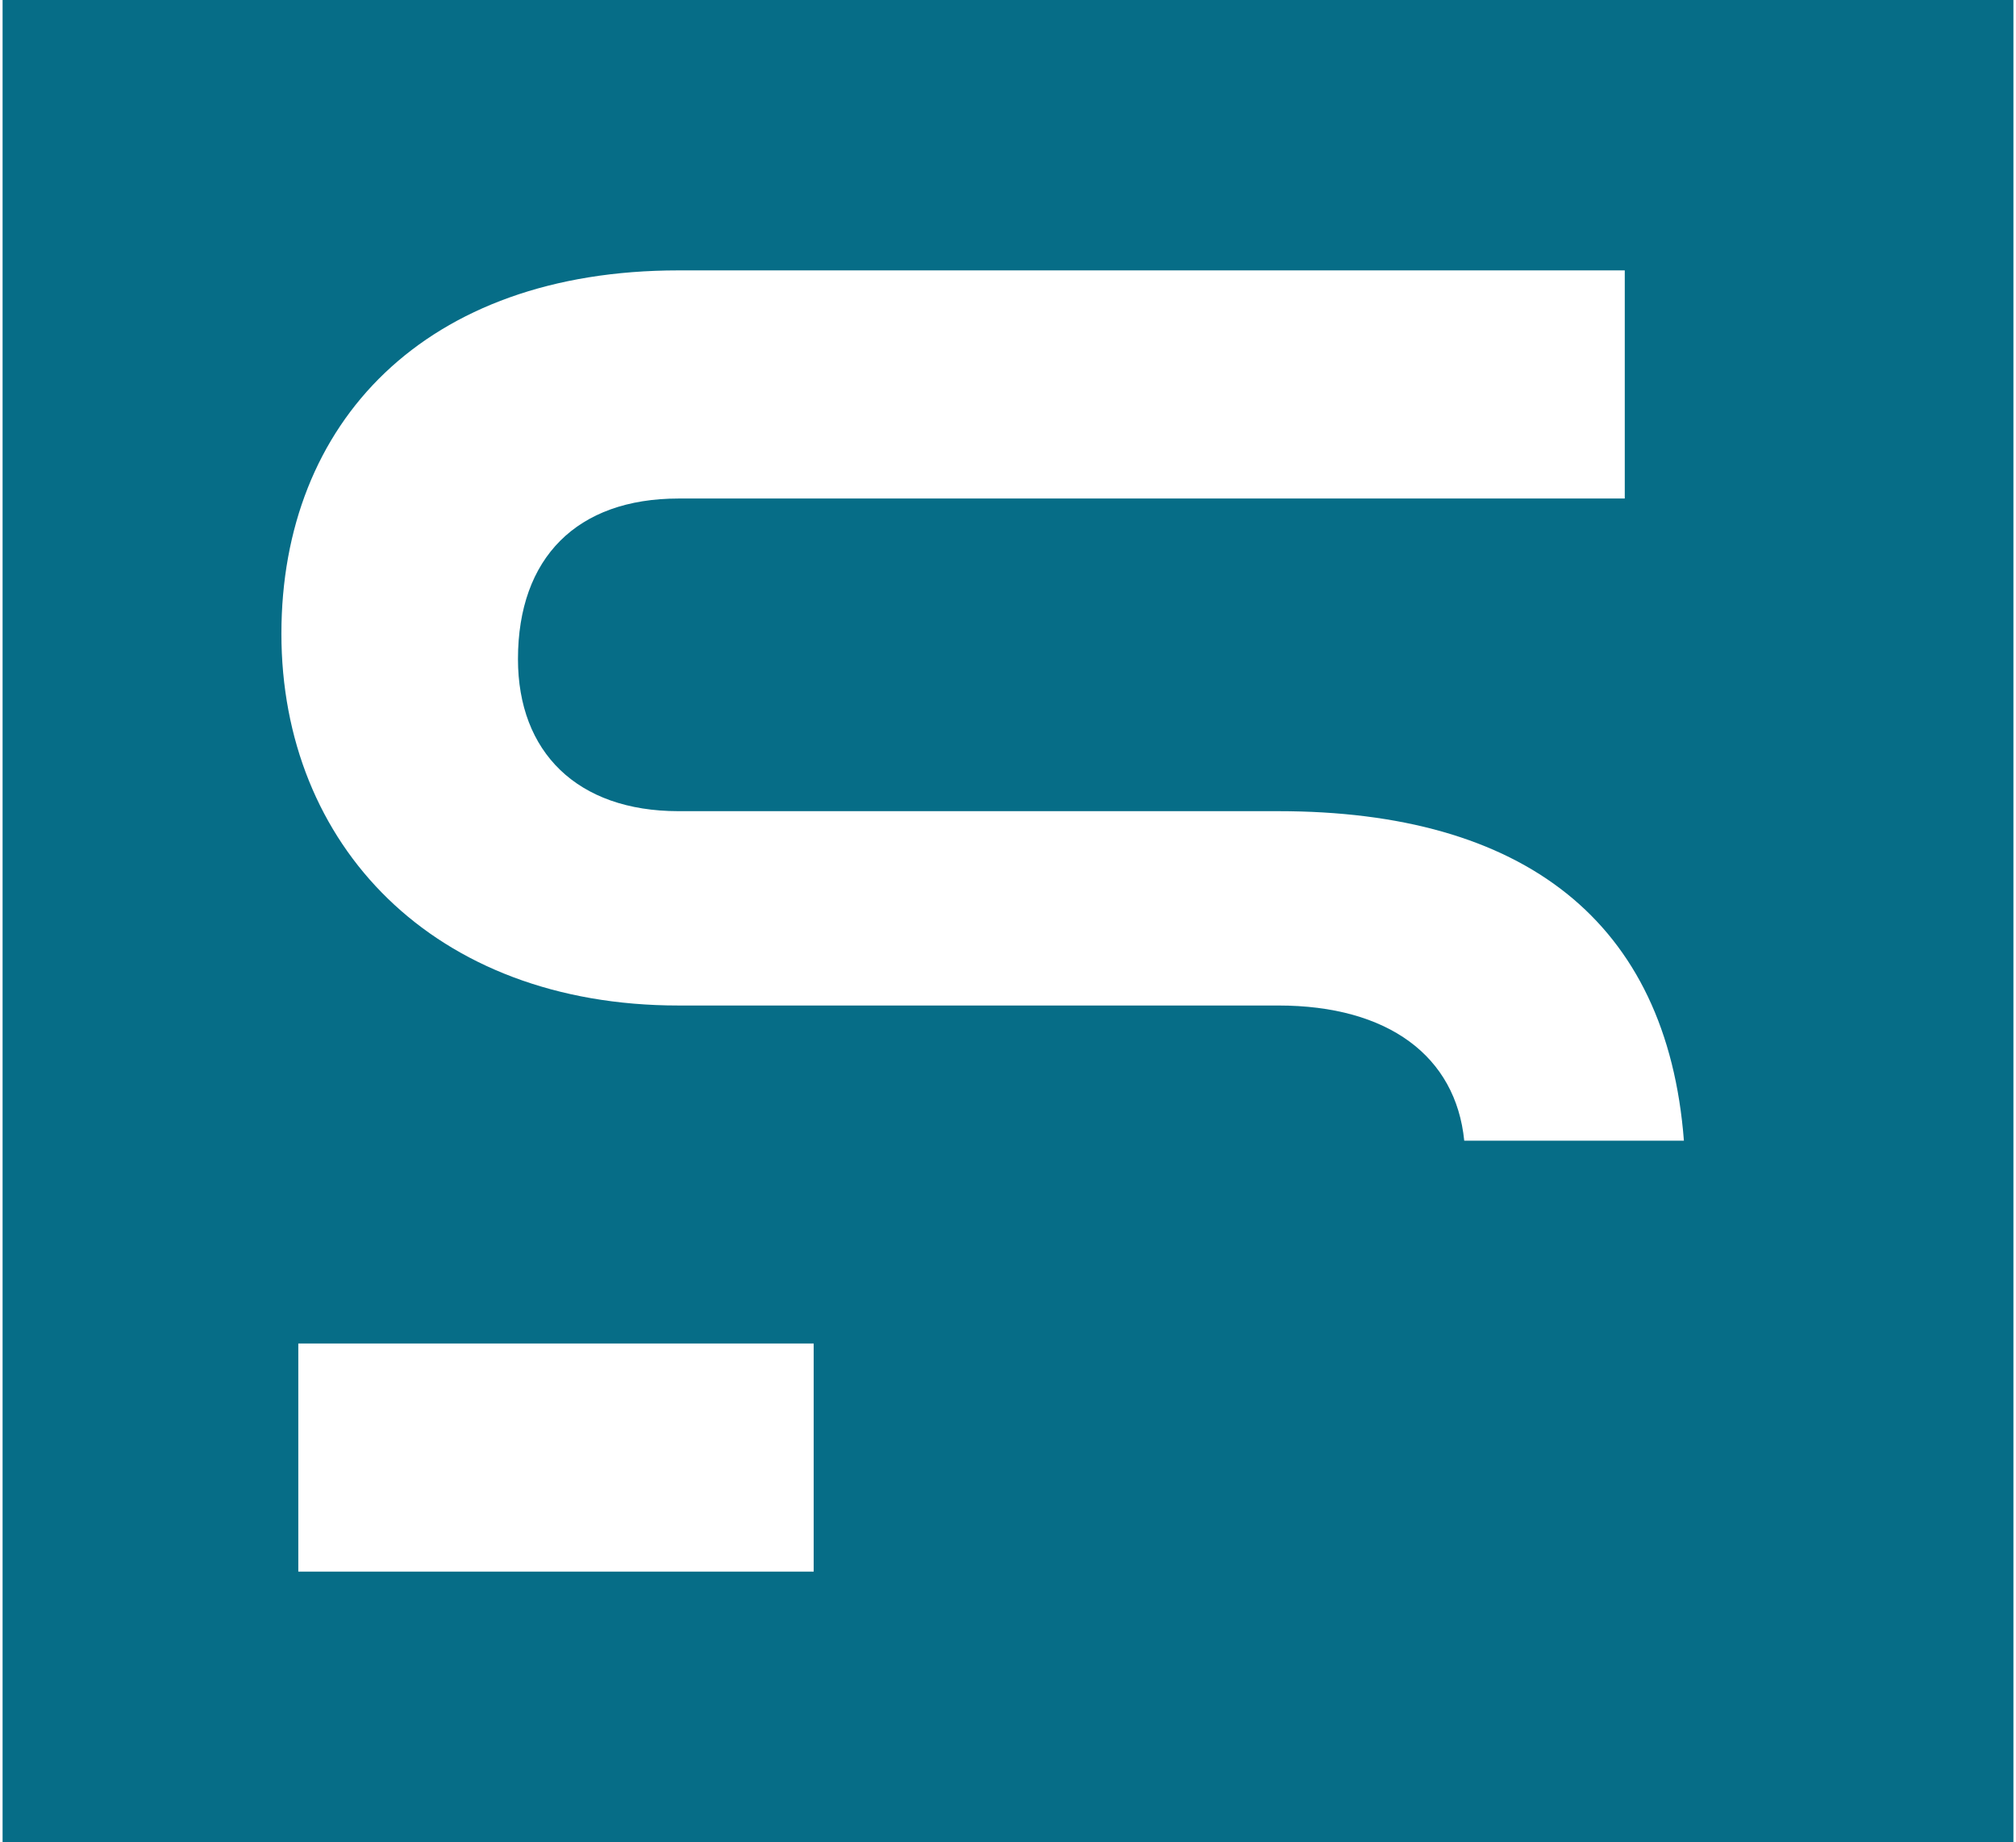 <?xml version="1.0" encoding="UTF-8"?>
<!DOCTYPE svg PUBLIC "-//W3C//DTD SVG 1.1//EN" "http://www.w3.org/Graphics/SVG/1.1/DTD/svg11.dtd">
<!-- Creator: CorelDRAW X8 -->
<svg xmlns="http://www.w3.org/2000/svg" xml:space="preserve" width="16.16mm" height="14.764mm" version="1.1" style="shape-rendering:geometricPrecision; text-rendering:geometricPrecision; image-rendering:optimizeQuality; fill-rule:evenodd; clip-rule:evenodd"
viewBox="0 0 238 218"
 xmlns:xlink="http://www.w3.org/1999/xlink">
 <defs>
  <style type="text/css">
   <![CDATA[
    .fil0 {fill:#066D87}
    .fil1 {fill:white}
   ]]>
  </style>
 </defs>
 <g id="Camada_x0020_1">
  <rect class="fil0" width="238" height="218"/>
  <path class="fil1" d="M199 135c-2,-26 -19,-39 -48,-39l-71 0c-12,0 -19,-7 -19,-18 0,-12 7,-19 19,-19l112 0 0 -27 -112 0c-30,0 -47,18 -47,43 0,25 18,44 47,44l71 0c13,0 21,6 22,16l26 0zm-103 24l-61 0 0 27 61 0 0 -27z"/>
 </g>
</svg>
